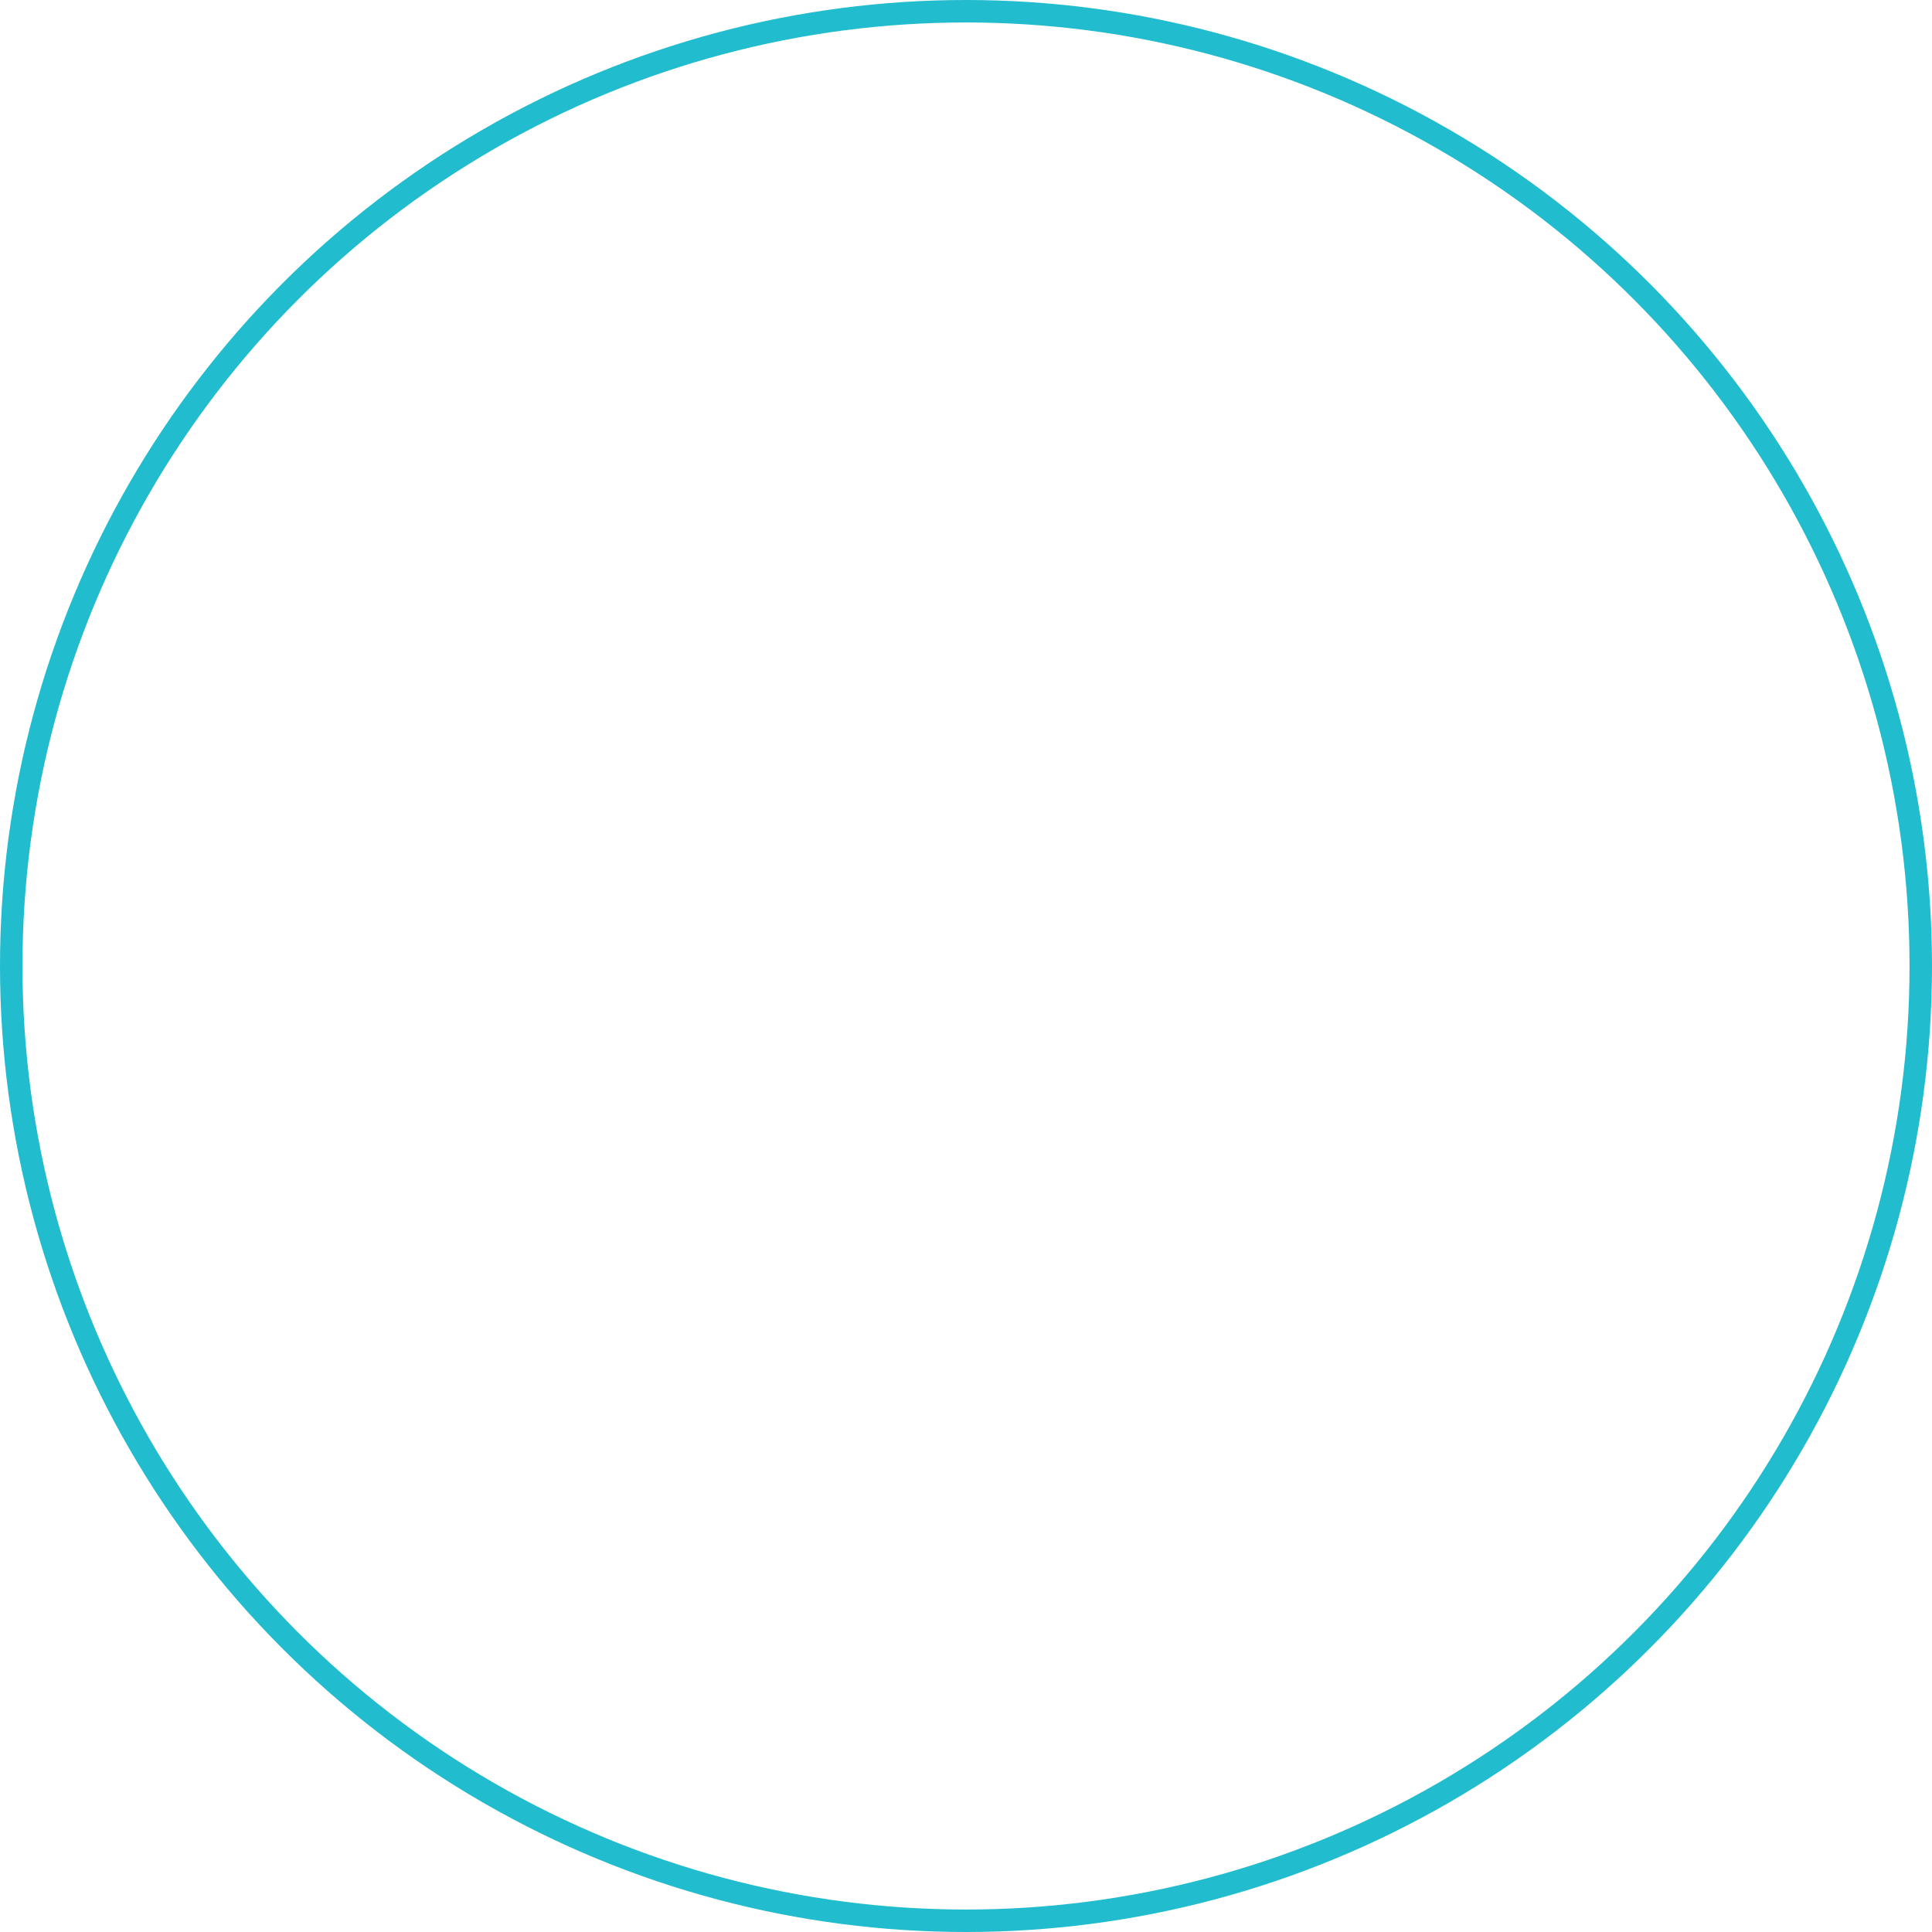 <svg xmlns="http://www.w3.org/2000/svg" width="258" height="258" viewBox="0 0 258 258"><g fill="none" stroke="#21bcce" stroke-width="3"><circle cx="129" cy="129" r="129" stroke="none"/><circle cx="129" cy="129" r="127.5" fill="none"/></g></svg>